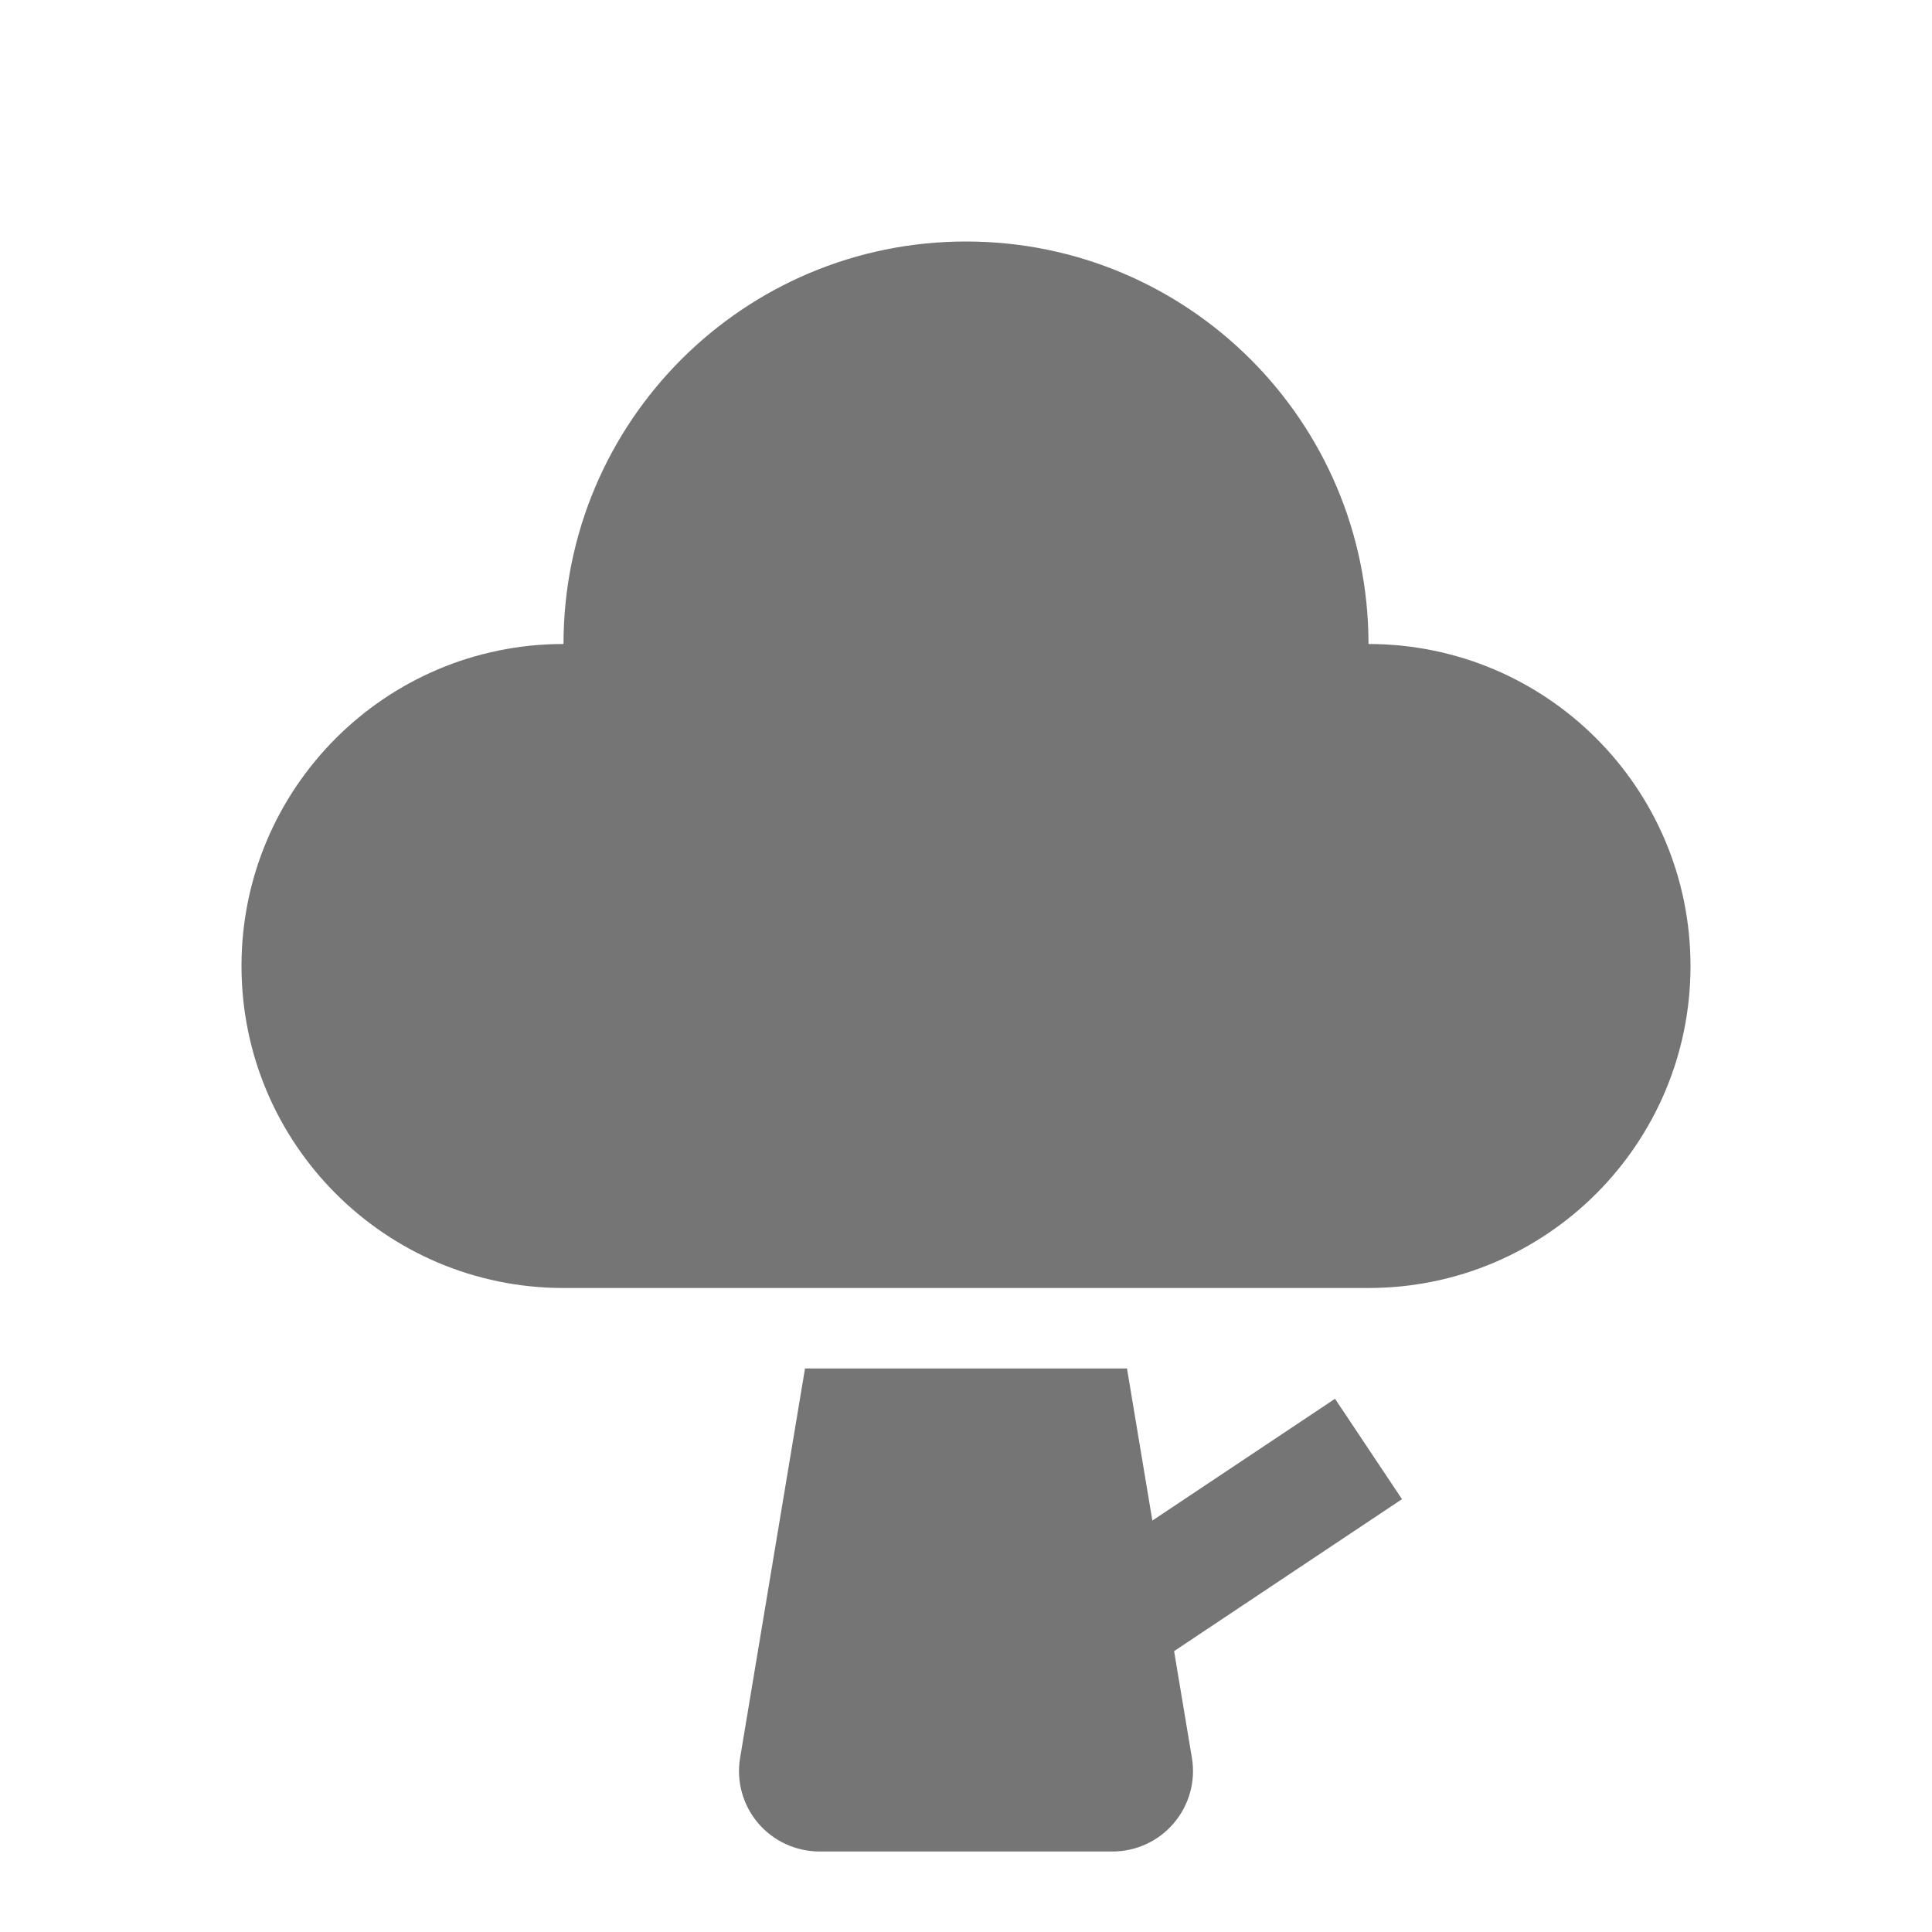 <?xml version="1.0" encoding="utf-8"?>
<!-- Generator: Adobe Illustrator 17.1.0, SVG Export Plug-In . SVG Version: 6.00 Build 0)  -->
<!DOCTYPE svg PUBLIC "-//W3C//DTD SVG 1.1//EN" "http://www.w3.org/Graphics/SVG/1.1/DTD/svg11.dtd">
<svg version="1.1" xmlns="http://www.w3.org/2000/svg" xmlns:xlink="http://www.w3.org/1999/xlink" x="0px" y="0px" width="24px"
	 height="24px" viewBox="0 0 24 24" enable-background="new 0 0 24 24" xml:space="preserve">
<g id="Frame_-_24px">
	<rect x="0" fill="none" width="24" height="24"/>
</g>
<g id="Filled_Icons">
	<g>
		<path fill="#757575" d="M17,8c0-2.762-2.238-5-5-5S7,5.238,7,8c-2.209,0-4,1.79-4,4c0,2.209,1.791,4,4,4h10c2.209,0,4-1.791,4-4
			C21,9.79,19.209,8,17,8z"/>
		<path fill="#757575" d="M16.584,17.376l-2.269,1.513L14,17h-4l-0.806,4.836c-0.049,0.29,0.033,0.587,0.223,0.811
			C9.607,22.871,9.887,23,10.181,23h3.639c0.294,0,0.573-0.129,0.763-0.354c0.19-0.224,0.272-0.521,0.223-0.811l-0.221-1.324
			l2.831-1.888L16.584,17.376z"/>
	</g>
</g>
</svg>
